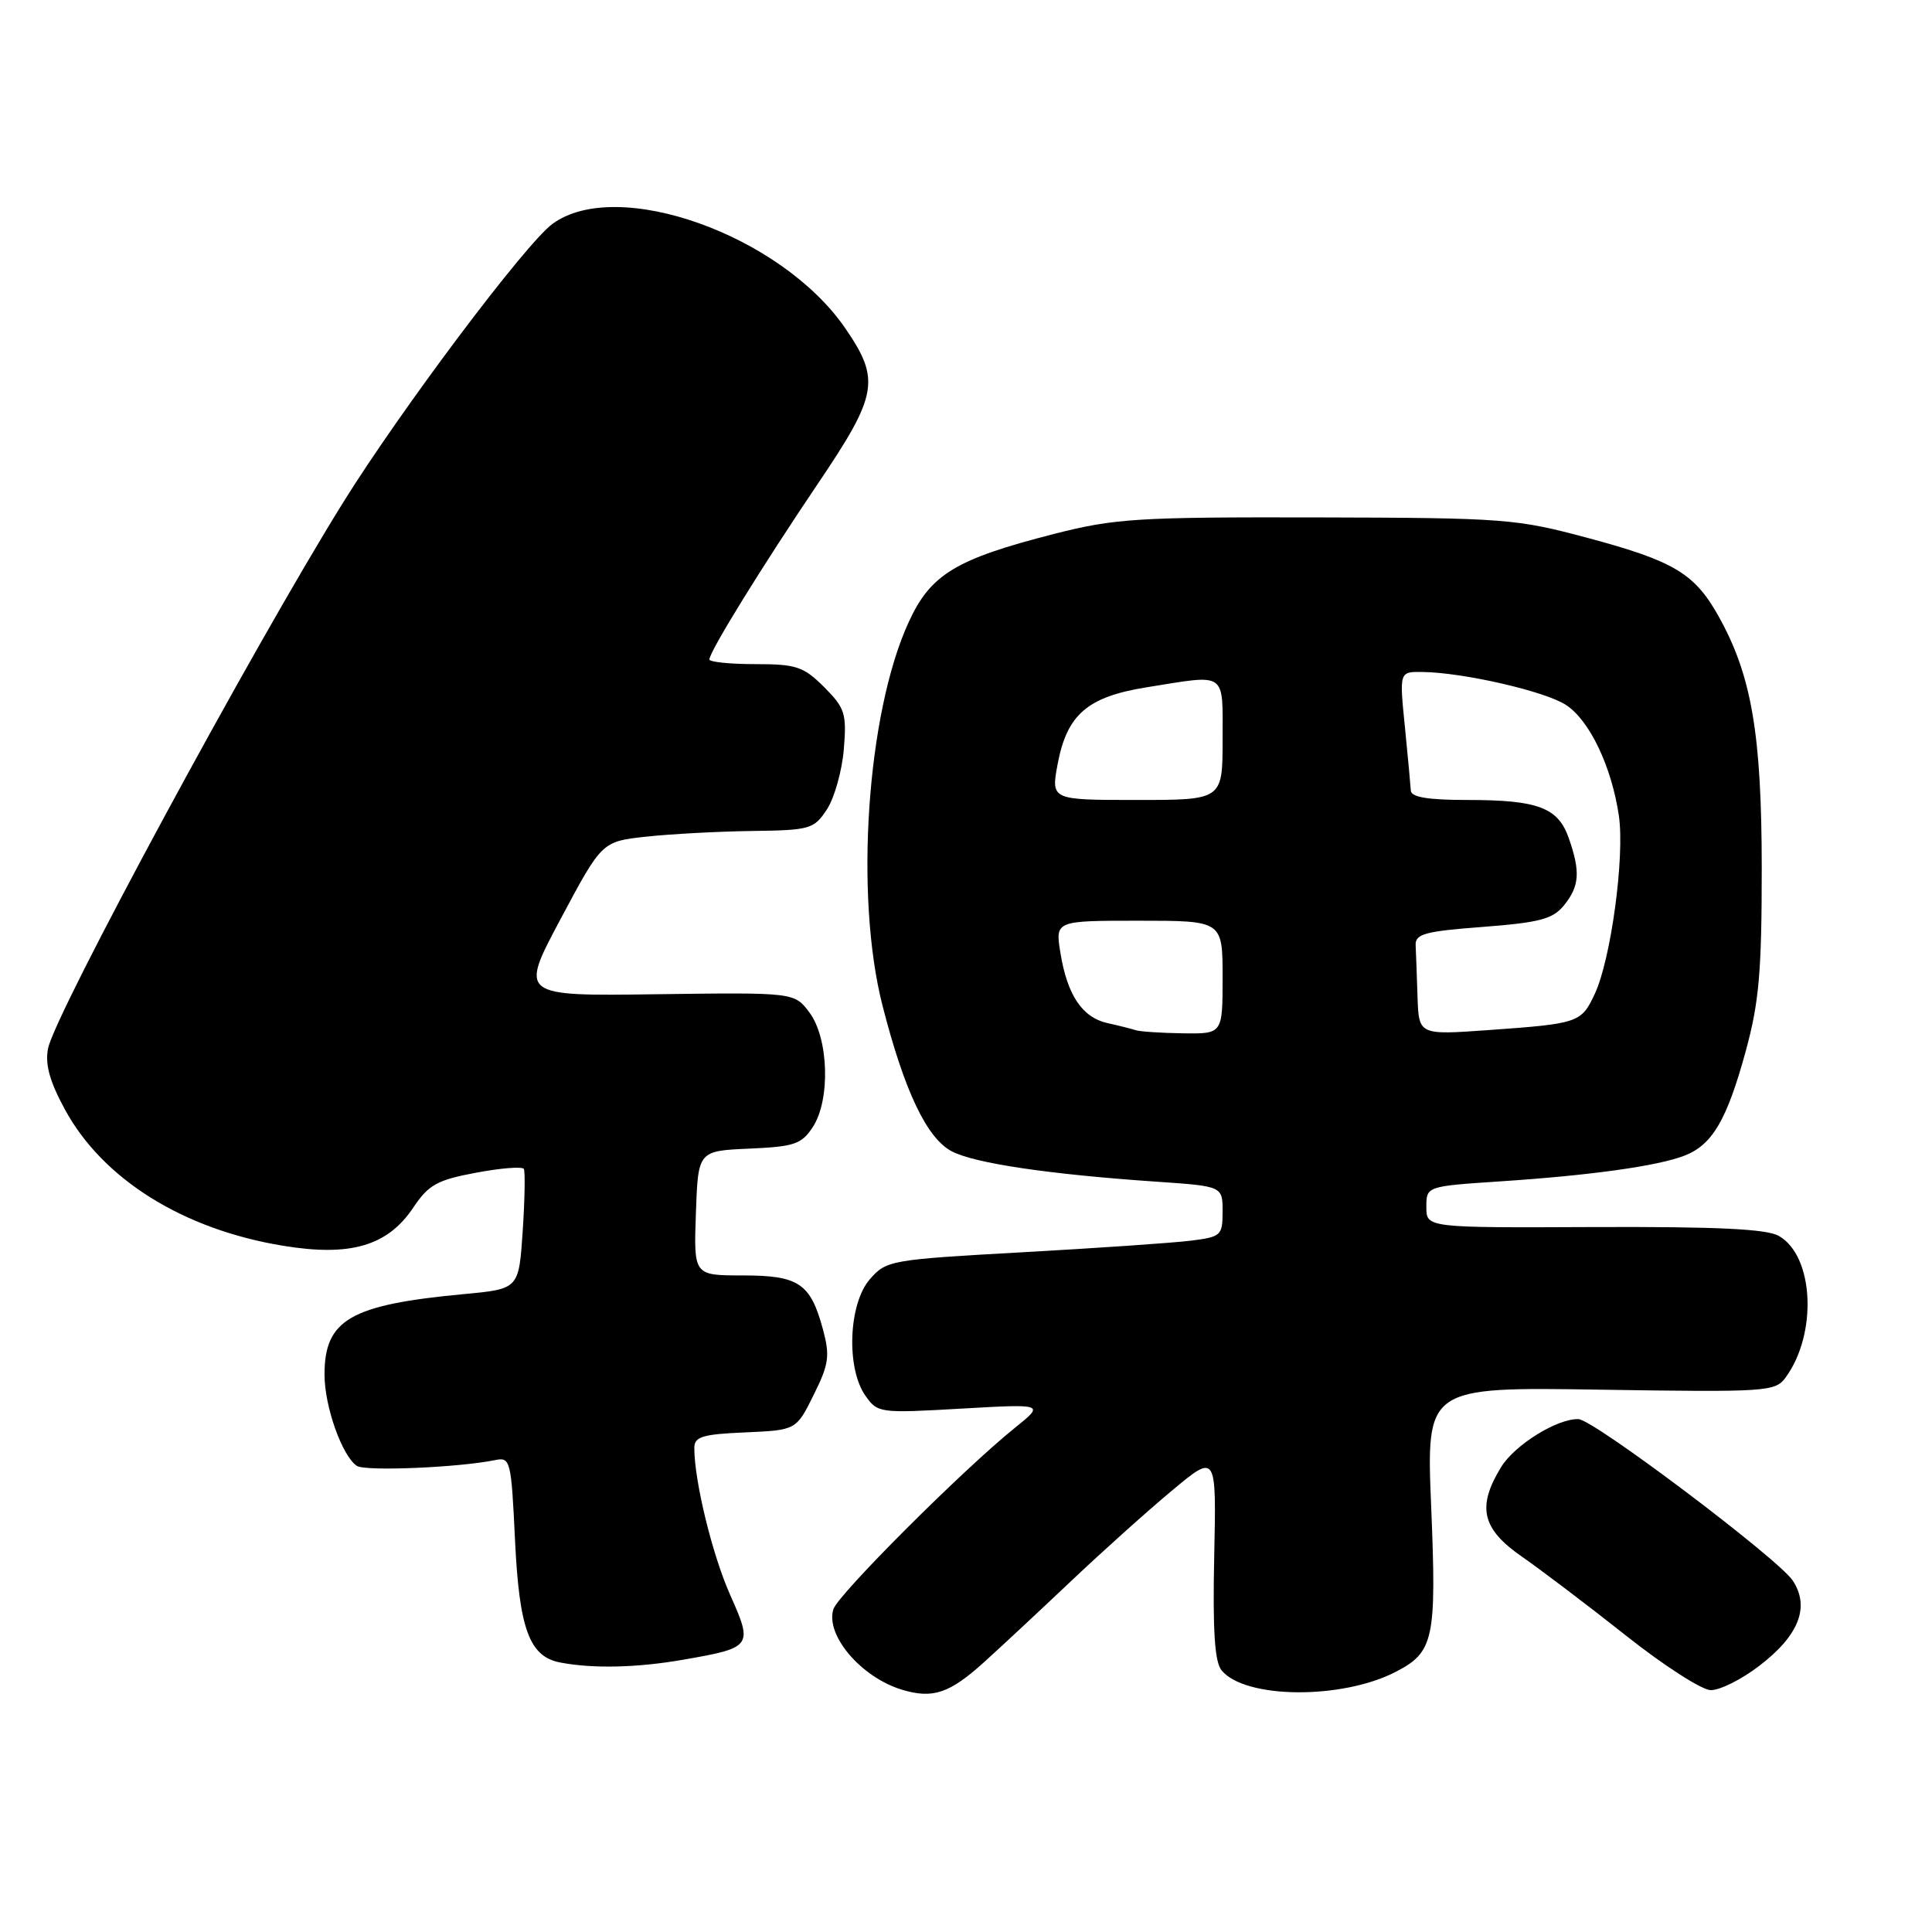 <?xml version="1.0" encoding="UTF-8" standalone="no"?>
<!DOCTYPE svg PUBLIC "-//W3C//DTD SVG 1.1//EN" "http://www.w3.org/Graphics/SVG/1.1/DTD/svg11.dtd" >
<svg xmlns="http://www.w3.org/2000/svg" xmlns:xlink="http://www.w3.org/1999/xlink" version="1.1" viewBox="0 0 256 256">
 <g >
 <path fill="currentColor"
d=" M 130.50 220.15 C 132.70 218.16 137.88 213.33 142.00 209.43 C 146.12 205.53 152.13 200.14 155.34 197.47 C 161.18 192.60 161.18 192.60 160.89 206.21 C 160.68 216.08 160.95 220.23 161.87 221.34 C 165.00 225.12 177.81 225.22 184.96 221.52 C 189.99 218.92 190.36 217.19 189.64 199.68 C 188.98 183.78 188.98 183.78 212.07 184.14 C 234.11 184.48 235.23 184.41 236.60 182.53 C 240.85 176.73 240.36 166.42 235.71 163.77 C 234.10 162.84 227.52 162.53 211.25 162.59 C 189.00 162.69 189.00 162.69 189.00 159.94 C 189.00 157.19 189.00 157.19 198.75 156.54 C 210.74 155.75 219.64 154.51 223.20 153.13 C 226.89 151.70 228.82 148.42 231.32 139.28 C 233.09 132.80 233.44 128.75 233.44 115.00 C 233.43 97.25 232.09 89.47 227.72 81.66 C 224.56 76.00 221.82 74.35 210.50 71.31 C 200.89 68.73 199.47 68.62 174.50 68.56 C 150.76 68.51 147.74 68.69 139.74 70.73 C 126.63 74.08 123.30 76.09 120.39 82.47 C 114.86 94.53 113.22 118.73 116.94 133.26 C 119.84 144.60 122.82 150.85 126.14 152.57 C 129.19 154.15 139.05 155.61 153.25 156.58 C 162.00 157.18 162.00 157.18 162.00 160.53 C 162.00 163.72 161.80 163.90 157.75 164.40 C 155.41 164.69 145.40 165.38 135.50 165.93 C 117.95 166.91 117.44 167.00 115.25 169.52 C 112.43 172.76 112.11 181.28 114.66 184.92 C 116.28 187.24 116.54 187.27 127.37 186.65 C 138.43 186.02 138.43 186.02 134.46 189.21 C 127.60 194.73 111.05 211.27 110.43 213.22 C 109.34 216.66 114.09 222.24 119.50 223.89 C 123.62 225.14 125.83 224.39 130.50 220.15 Z  M 233.09 220.75 C 238.36 216.73 239.85 212.95 237.56 209.45 C 235.68 206.58 211.16 188.09 209.15 188.04 C 206.33 187.96 200.69 191.46 198.89 194.42 C 195.67 199.69 196.36 202.60 201.67 206.27 C 204.23 208.05 210.42 212.74 215.42 216.70 C 220.41 220.66 225.48 223.93 226.67 223.95 C 227.87 223.98 230.76 222.54 233.09 220.75 Z  M 90.47 219.93 C 99.68 218.33 99.80 218.17 96.75 211.33 C 94.38 206.01 92.00 196.25 92.00 191.86 C 92.00 190.37 93.07 190.04 98.75 189.80 C 105.50 189.50 105.50 189.50 107.81 184.84 C 109.84 180.76 109.99 179.67 109.04 176.13 C 107.39 170.04 105.85 169.00 98.39 169.00 C 91.92 169.00 91.92 169.00 92.21 160.75 C 92.50 152.50 92.50 152.50 99.26 152.20 C 105.24 151.94 106.21 151.62 107.70 149.34 C 110.06 145.74 109.81 137.55 107.24 134.14 C 105.25 131.50 105.25 131.50 87.04 131.74 C 68.83 131.99 68.83 131.99 74.30 121.74 C 79.76 111.50 79.76 111.50 85.63 110.86 C 88.86 110.51 95.16 110.17 99.63 110.11 C 107.35 110.01 107.86 109.86 109.57 107.25 C 110.56 105.74 111.57 102.16 111.81 99.29 C 112.20 94.55 111.97 93.82 109.20 91.04 C 106.47 88.32 105.51 88.00 100.08 88.00 C 96.73 88.00 94.00 87.72 94.00 87.38 C 94.00 86.35 100.94 75.11 108.32 64.17 C 116.34 52.30 116.69 50.32 111.99 43.48 C 103.48 31.11 81.76 23.38 73.20 29.67 C 69.63 32.29 53.07 54.34 45.40 66.69 C 33.34 86.10 7.29 134.31 6.37 138.92 C 5.95 141.02 6.57 143.28 8.61 147.03 C 13.64 156.26 24.26 162.90 37.51 165.07 C 46.44 166.54 51.36 165.10 54.77 160.00 C 56.79 156.98 57.94 156.35 63.08 155.39 C 66.36 154.77 69.21 154.55 69.41 154.89 C 69.60 155.22 69.54 158.94 69.26 163.14 C 68.75 170.79 68.75 170.79 61.53 171.47 C 46.42 172.88 43.00 174.85 43.00 182.14 C 43.00 186.37 45.33 192.93 47.29 194.24 C 48.41 194.98 60.77 194.46 65.61 193.47 C 67.63 193.05 67.74 193.50 68.24 204.01 C 68.80 215.86 70.14 219.51 74.23 220.29 C 78.56 221.12 84.37 220.99 90.47 219.93 Z  M 150.50 136.51 C 149.95 136.33 148.27 135.90 146.76 135.57 C 143.41 134.83 141.41 131.85 140.51 126.25 C 139.82 122.00 139.82 122.00 150.91 122.00 C 162.00 122.00 162.00 122.00 162.00 129.50 C 162.00 137.00 162.00 137.00 156.75 136.92 C 153.86 136.88 151.05 136.69 150.50 136.51 Z  M 187.83 132.08 C 187.74 129.28 187.63 126.21 187.58 125.25 C 187.51 123.75 188.81 123.40 196.49 122.82 C 204.03 122.24 205.76 121.78 207.24 119.96 C 209.29 117.42 209.43 115.52 207.88 111.08 C 206.46 107.00 203.81 106.00 194.43 106.00 C 189.19 106.00 186.98 105.63 186.94 104.75 C 186.90 104.06 186.55 100.24 186.15 96.25 C 185.42 89.00 185.42 89.00 188.46 89.04 C 193.86 89.10 204.75 91.60 207.50 93.41 C 210.64 95.46 213.55 101.58 214.51 108.10 C 215.30 113.52 213.46 127.13 211.31 131.71 C 209.53 135.52 209.17 135.64 197.25 136.49 C 188.00 137.15 188.00 137.15 187.83 132.08 Z  M 140.14 101.26 C 141.38 94.66 144.09 92.32 152.00 91.06 C 162.67 89.35 162.00 88.88 162.00 98.00 C 162.00 106.00 162.00 106.00 150.63 106.00 C 139.26 106.00 139.26 106.00 140.14 101.26 Z "/>
</g>
</svg>